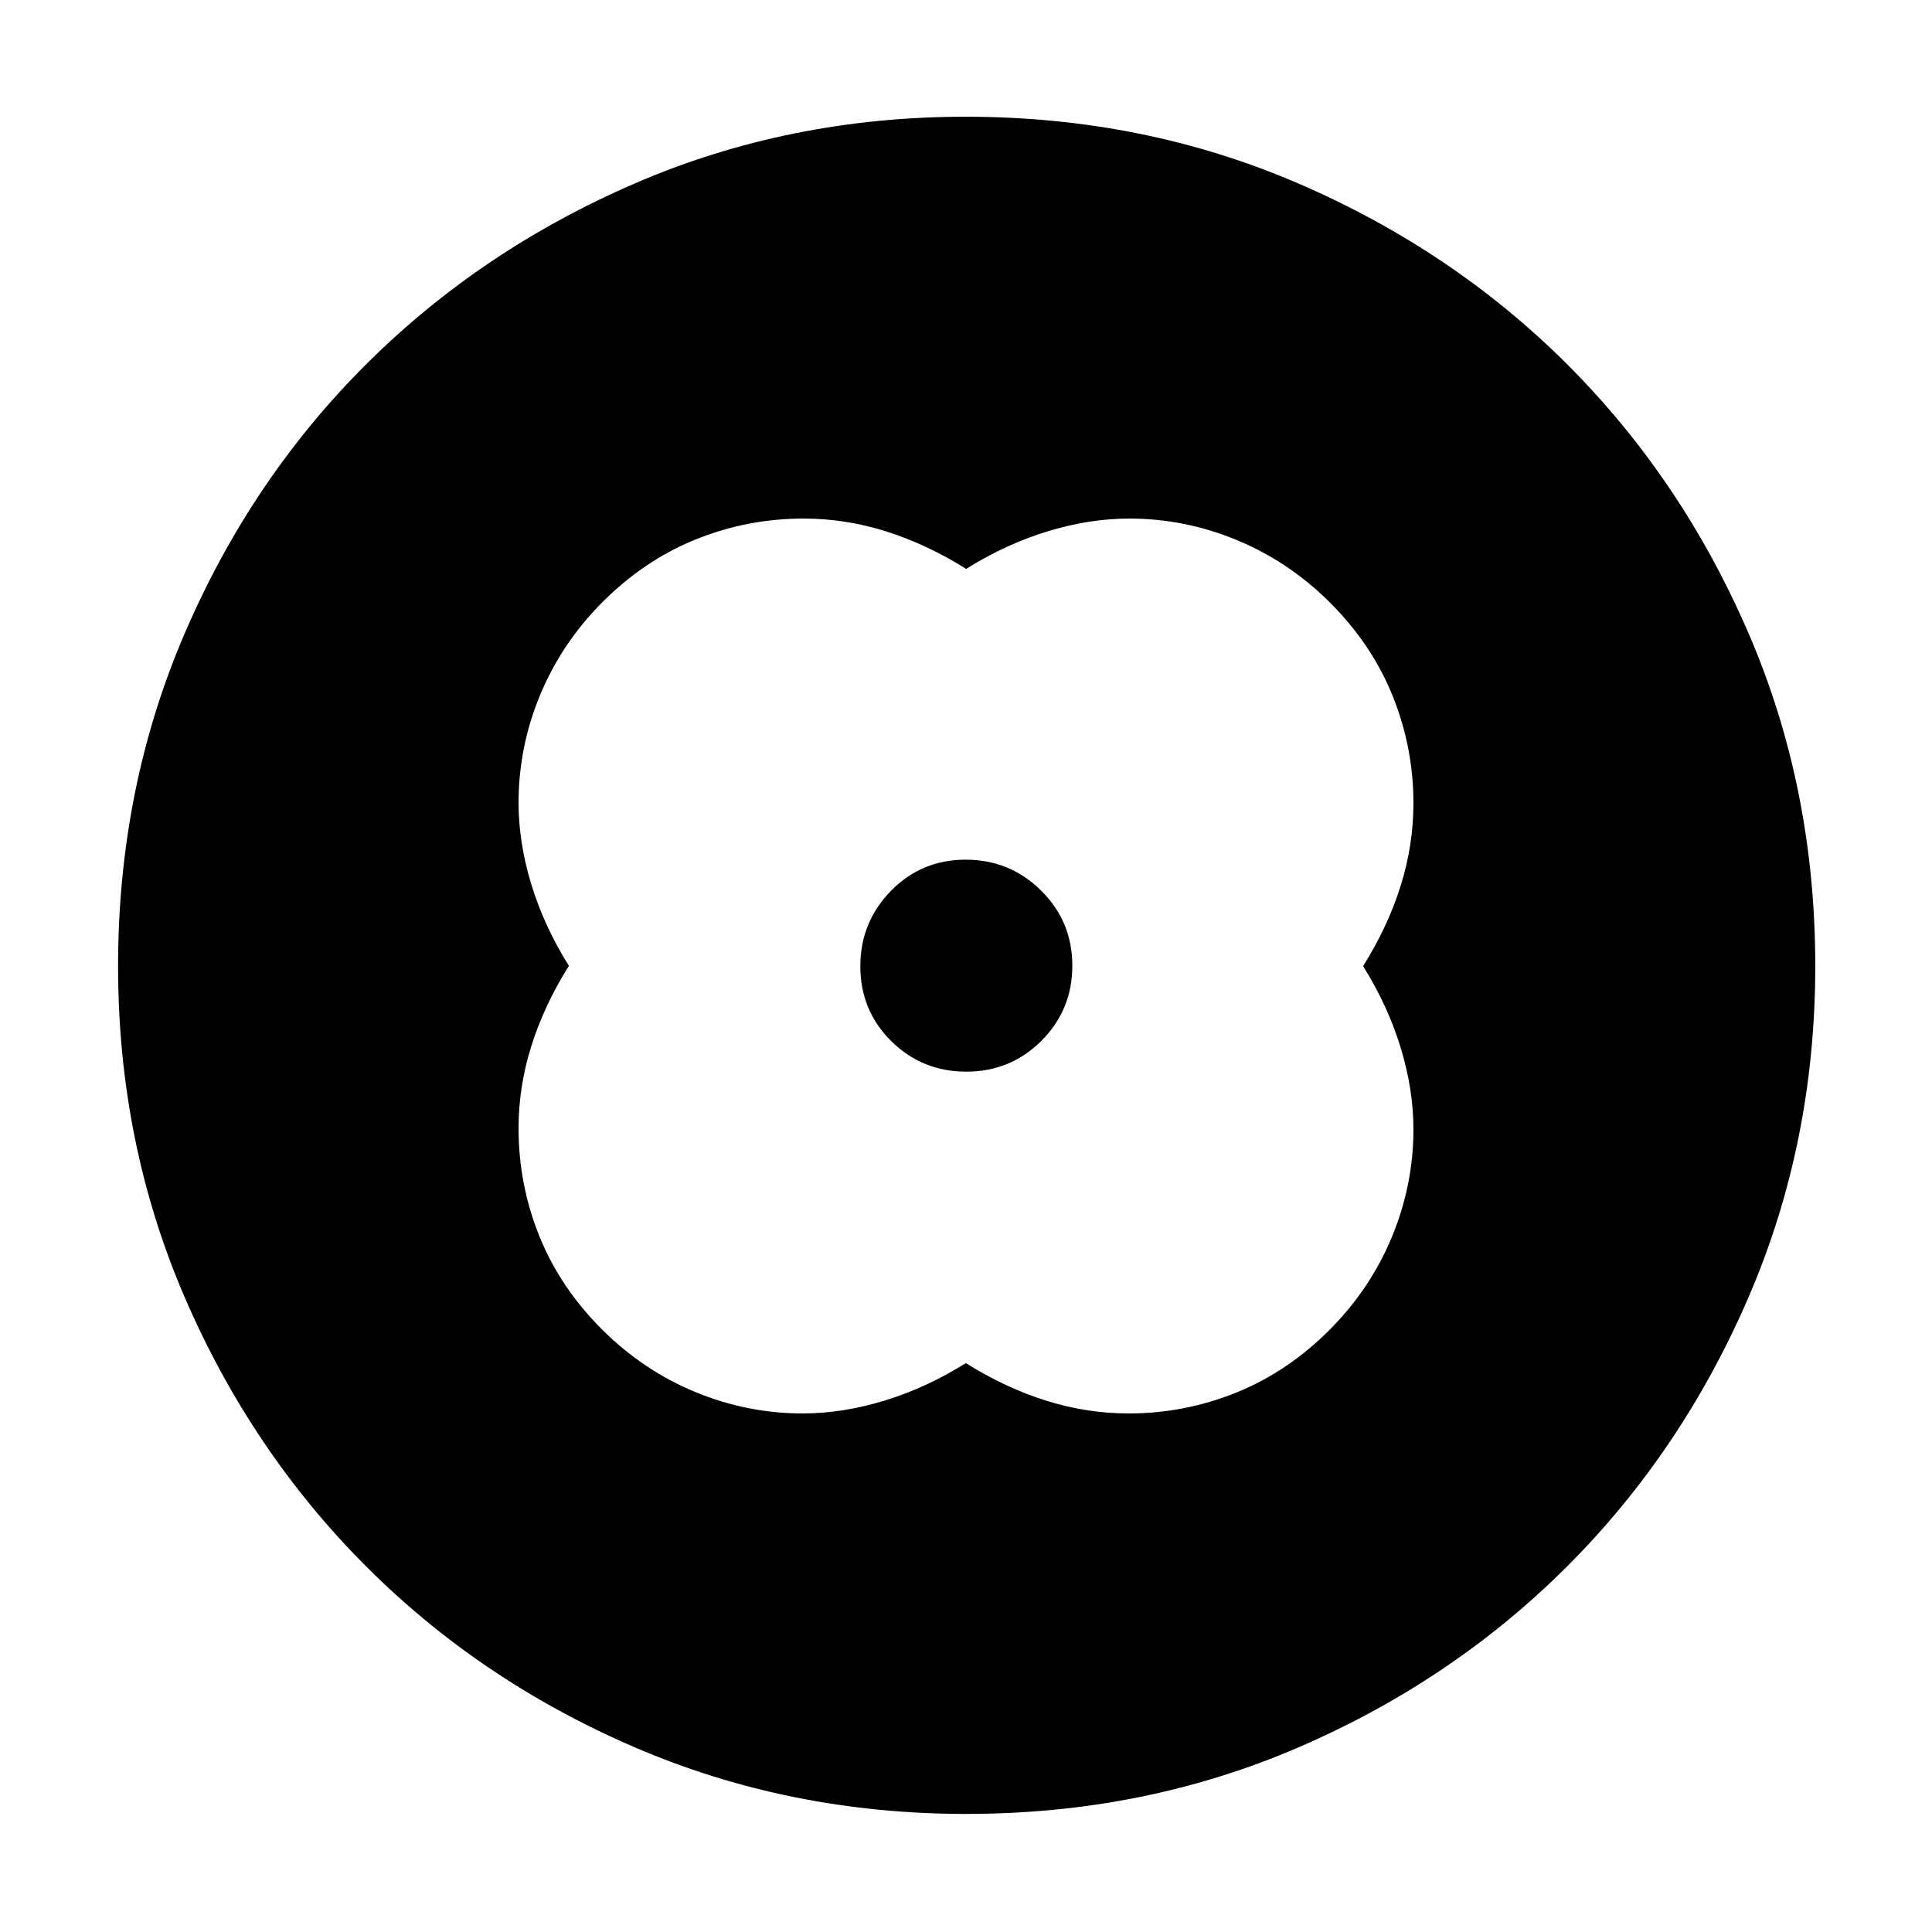 <svg xmlns="http://www.w3.org/2000/svg" height="40" viewBox="0 -960 960 960" width="40"><path d="M480.08-677.33q-19.75-12.34-39.91-18.67-20.16-6.33-40.81-6.33-27.97 0-53.65 10.36-25.68 10.37-46.53 31.34-20.18 20.3-30.85 46.1-10.66 25.8-10.66 53.34 0 19.79 6.33 40.58 6.33 20.78 18.67 40.53-12.34 19.75-18.67 39.91-6.33 20.16-6.33 40.81 0 27.97 10.36 53.65 10.37 25.68 31.34 46.53 20.3 20.18 46.1 30.85 25.8 10.66 53.34 10.66 19.79 0 40.58-6.33 20.78-6.33 40.53-18.67 19.75 12.34 39.98 18.67 20.24 6.33 40.97 6.33 27.73 0 53.42-10.36 25.68-10.37 46.53-31.34 20.18-20.3 30.85-46.1 10.66-25.8 10.66-53.34 0-19.79-6.33-40.58-6.33-20.78-18.67-40.53 12.34-19.75 18.67-39.98 6.33-20.24 6.33-40.97 0-27.73-10.36-53.42-10.37-25.68-31.34-46.53-20.3-20.18-46.1-30.85-25.8-10.66-53.34-10.66-19.79 0-40.58 6.33-20.78 6.33-40.53 18.67ZM480-480Zm.16 52.5q21.97 0 37.32-15.34 15.35-15.35 15.35-37.32t-15.51-37.32q-15.51-15.35-37.48-15.35t-37.15 15.51q-15.19 15.51-15.19 37.48t15.34 37.15q15.35 15.19 37.32 15.19Zm-.03 368.83q-87.7 0-164.52-33.01-76.81-33.01-133.88-90.18-57.06-57.17-90.06-133.77-33-76.61-33-164.24 0-88.37 33.01-165.18 33.01-76.82 90.07-133.75 57.07-56.94 133.72-90.07Q392.13-902 479.81-902q88.43 0 165.33 33.17 76.89 33.17 133.77 90.04 56.88 56.87 89.99 133.59Q902-568.47 902-480.04q0 87.8-33.15 164.6-33.14 76.8-90.17 133.79-57.04 56.98-133.65 89.98-76.6 33-164.9 33Z"/></svg>